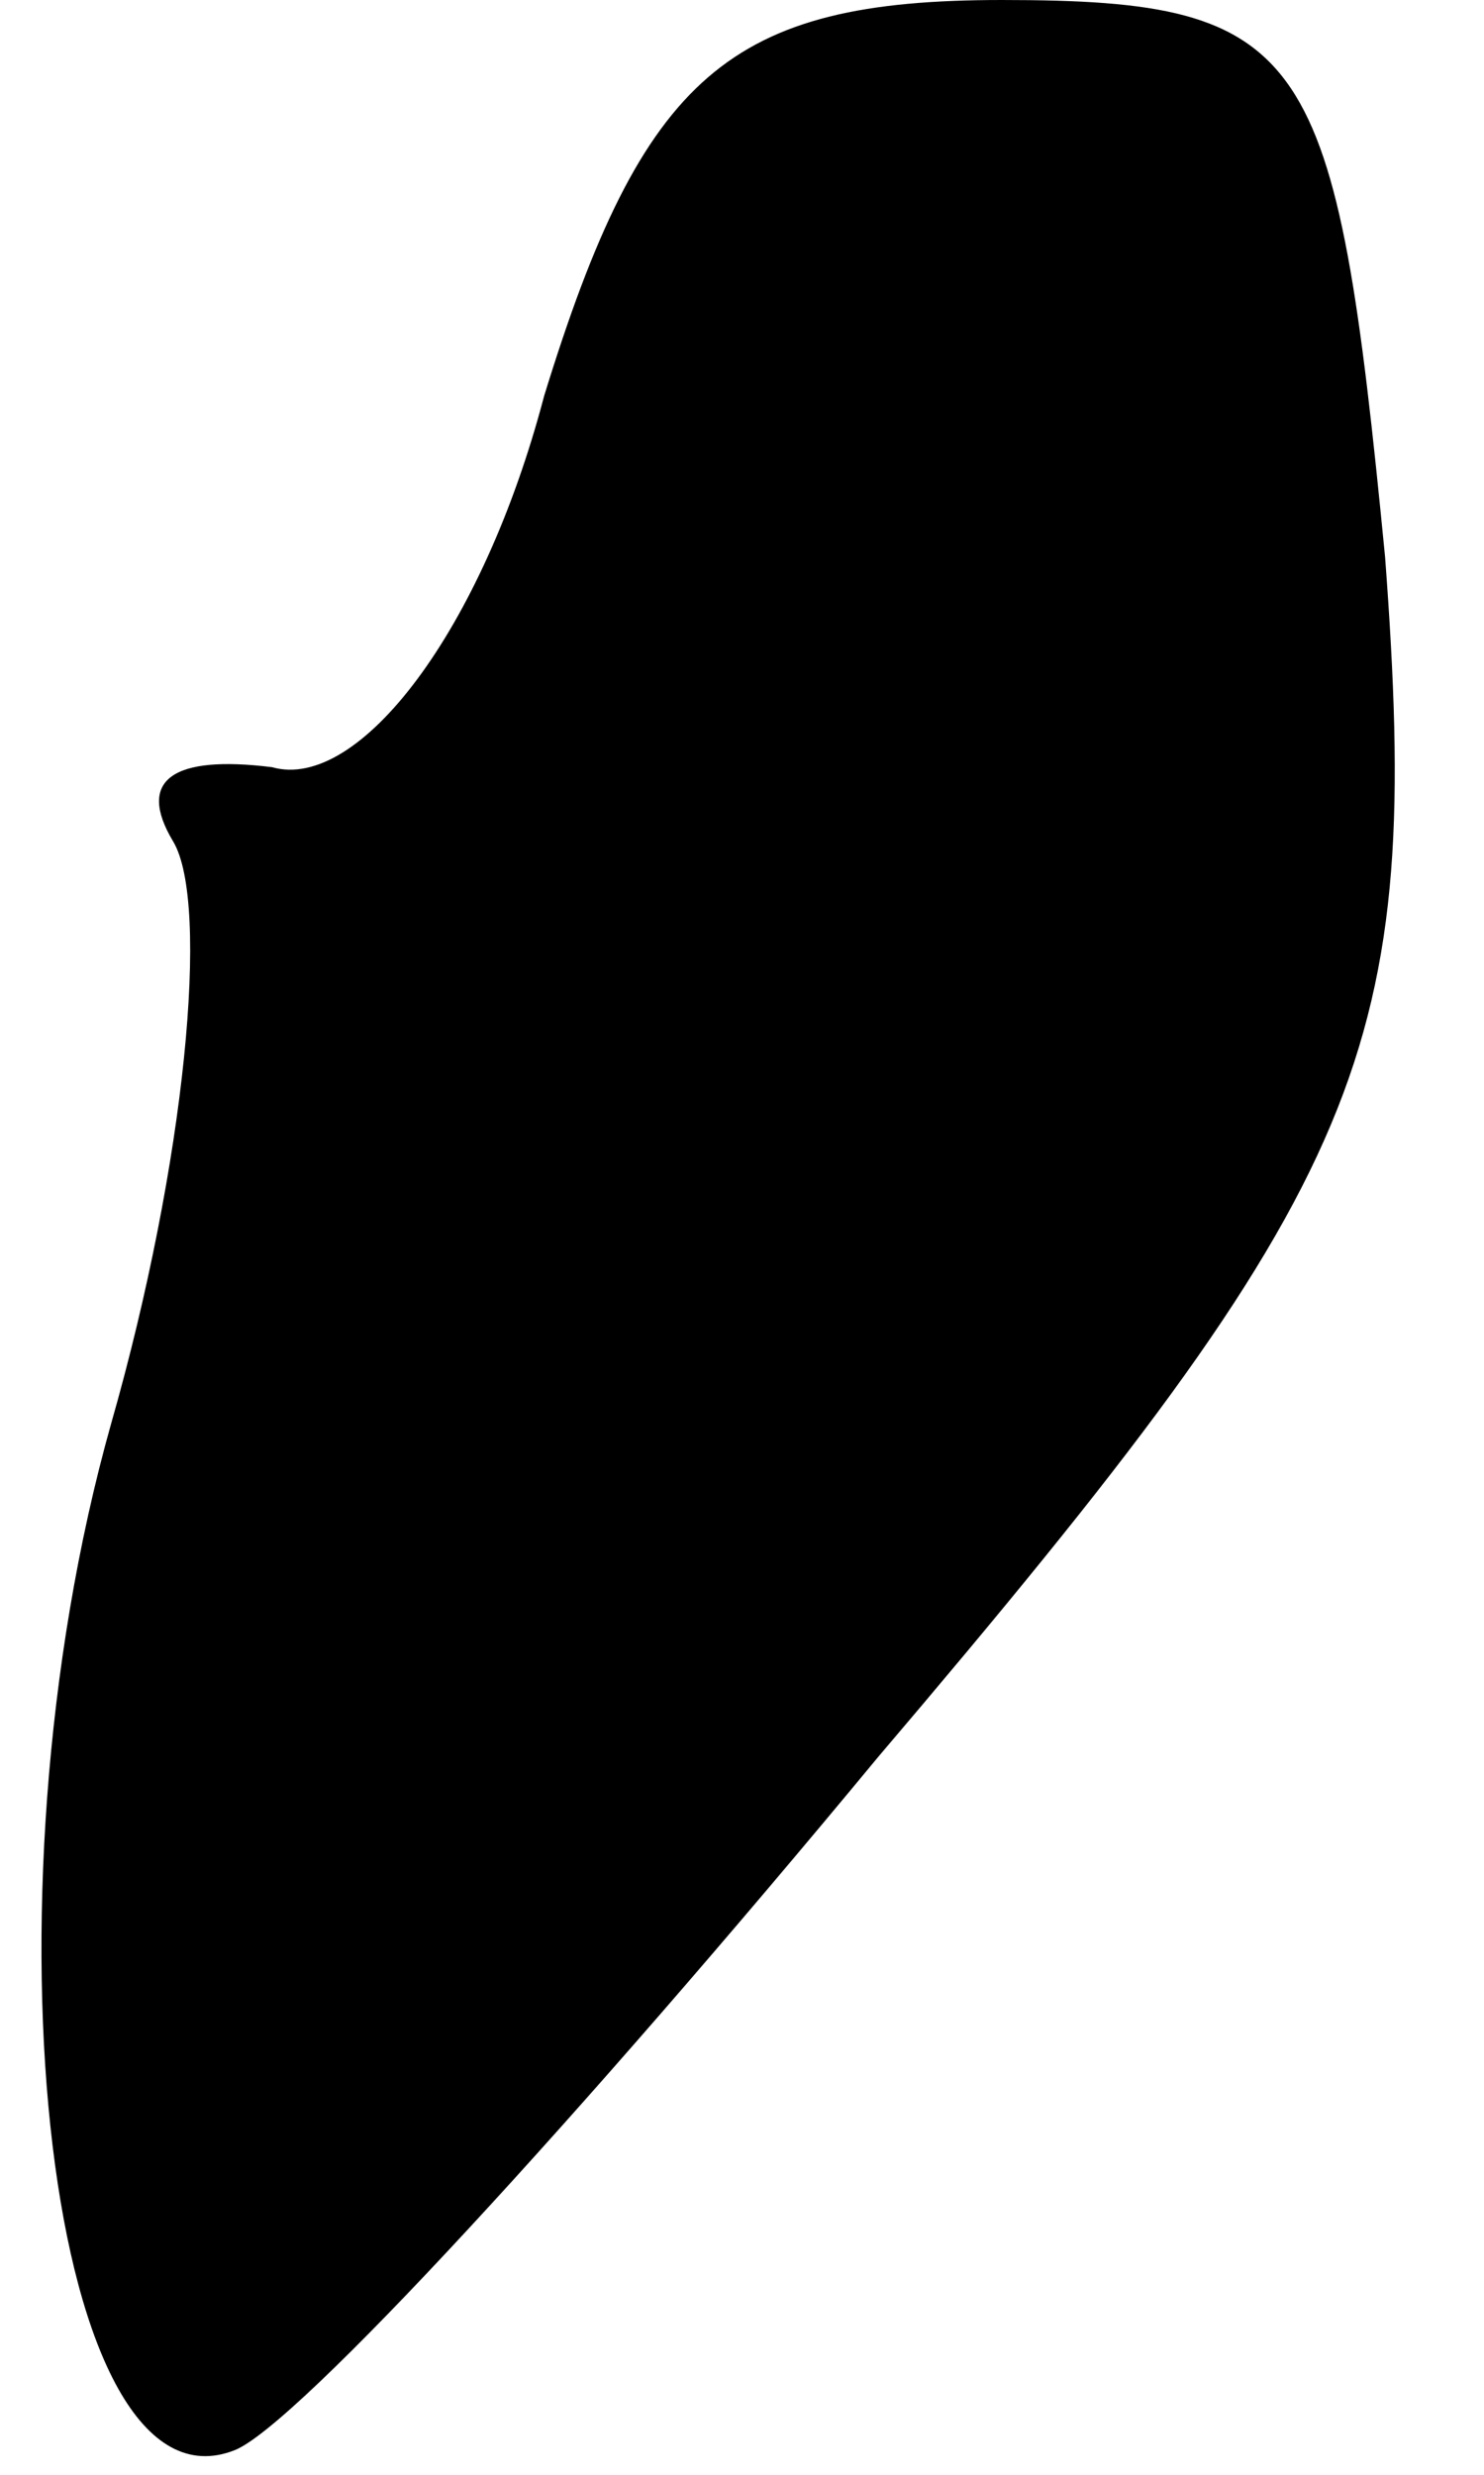 <?xml version="1.0" standalone="no"?>
<!DOCTYPE svg PUBLIC "-//W3C//DTD SVG 20010904//EN"
 "http://www.w3.org/TR/2001/REC-SVG-20010904/DTD/svg10.dtd">
<svg version="1.0" xmlns="http://www.w3.org/2000/svg"
 width="12pt" height="20pt" viewBox="0 0 12 20"
 preserveAspectRatio="xMidYMid meet">
<g transform="translate(0,20) scale(0.1,-0.1)"
fill="#000000" stroke="none">
<path fill="#000000" stroke="none" d="M44 168 c-5 -19 -15 -32 -22 -30 -8 1
-11 -1 -8 -6 3 -5 1 -26 -5 -47 -11 -39 -5 -89 10 -83 5 2 28 27 52 56 40 47
44 57 41 97 -4 41 -6 45 -31 45 -22 0 -29 -6 -37 -32z"/>
</g>
</svg>
